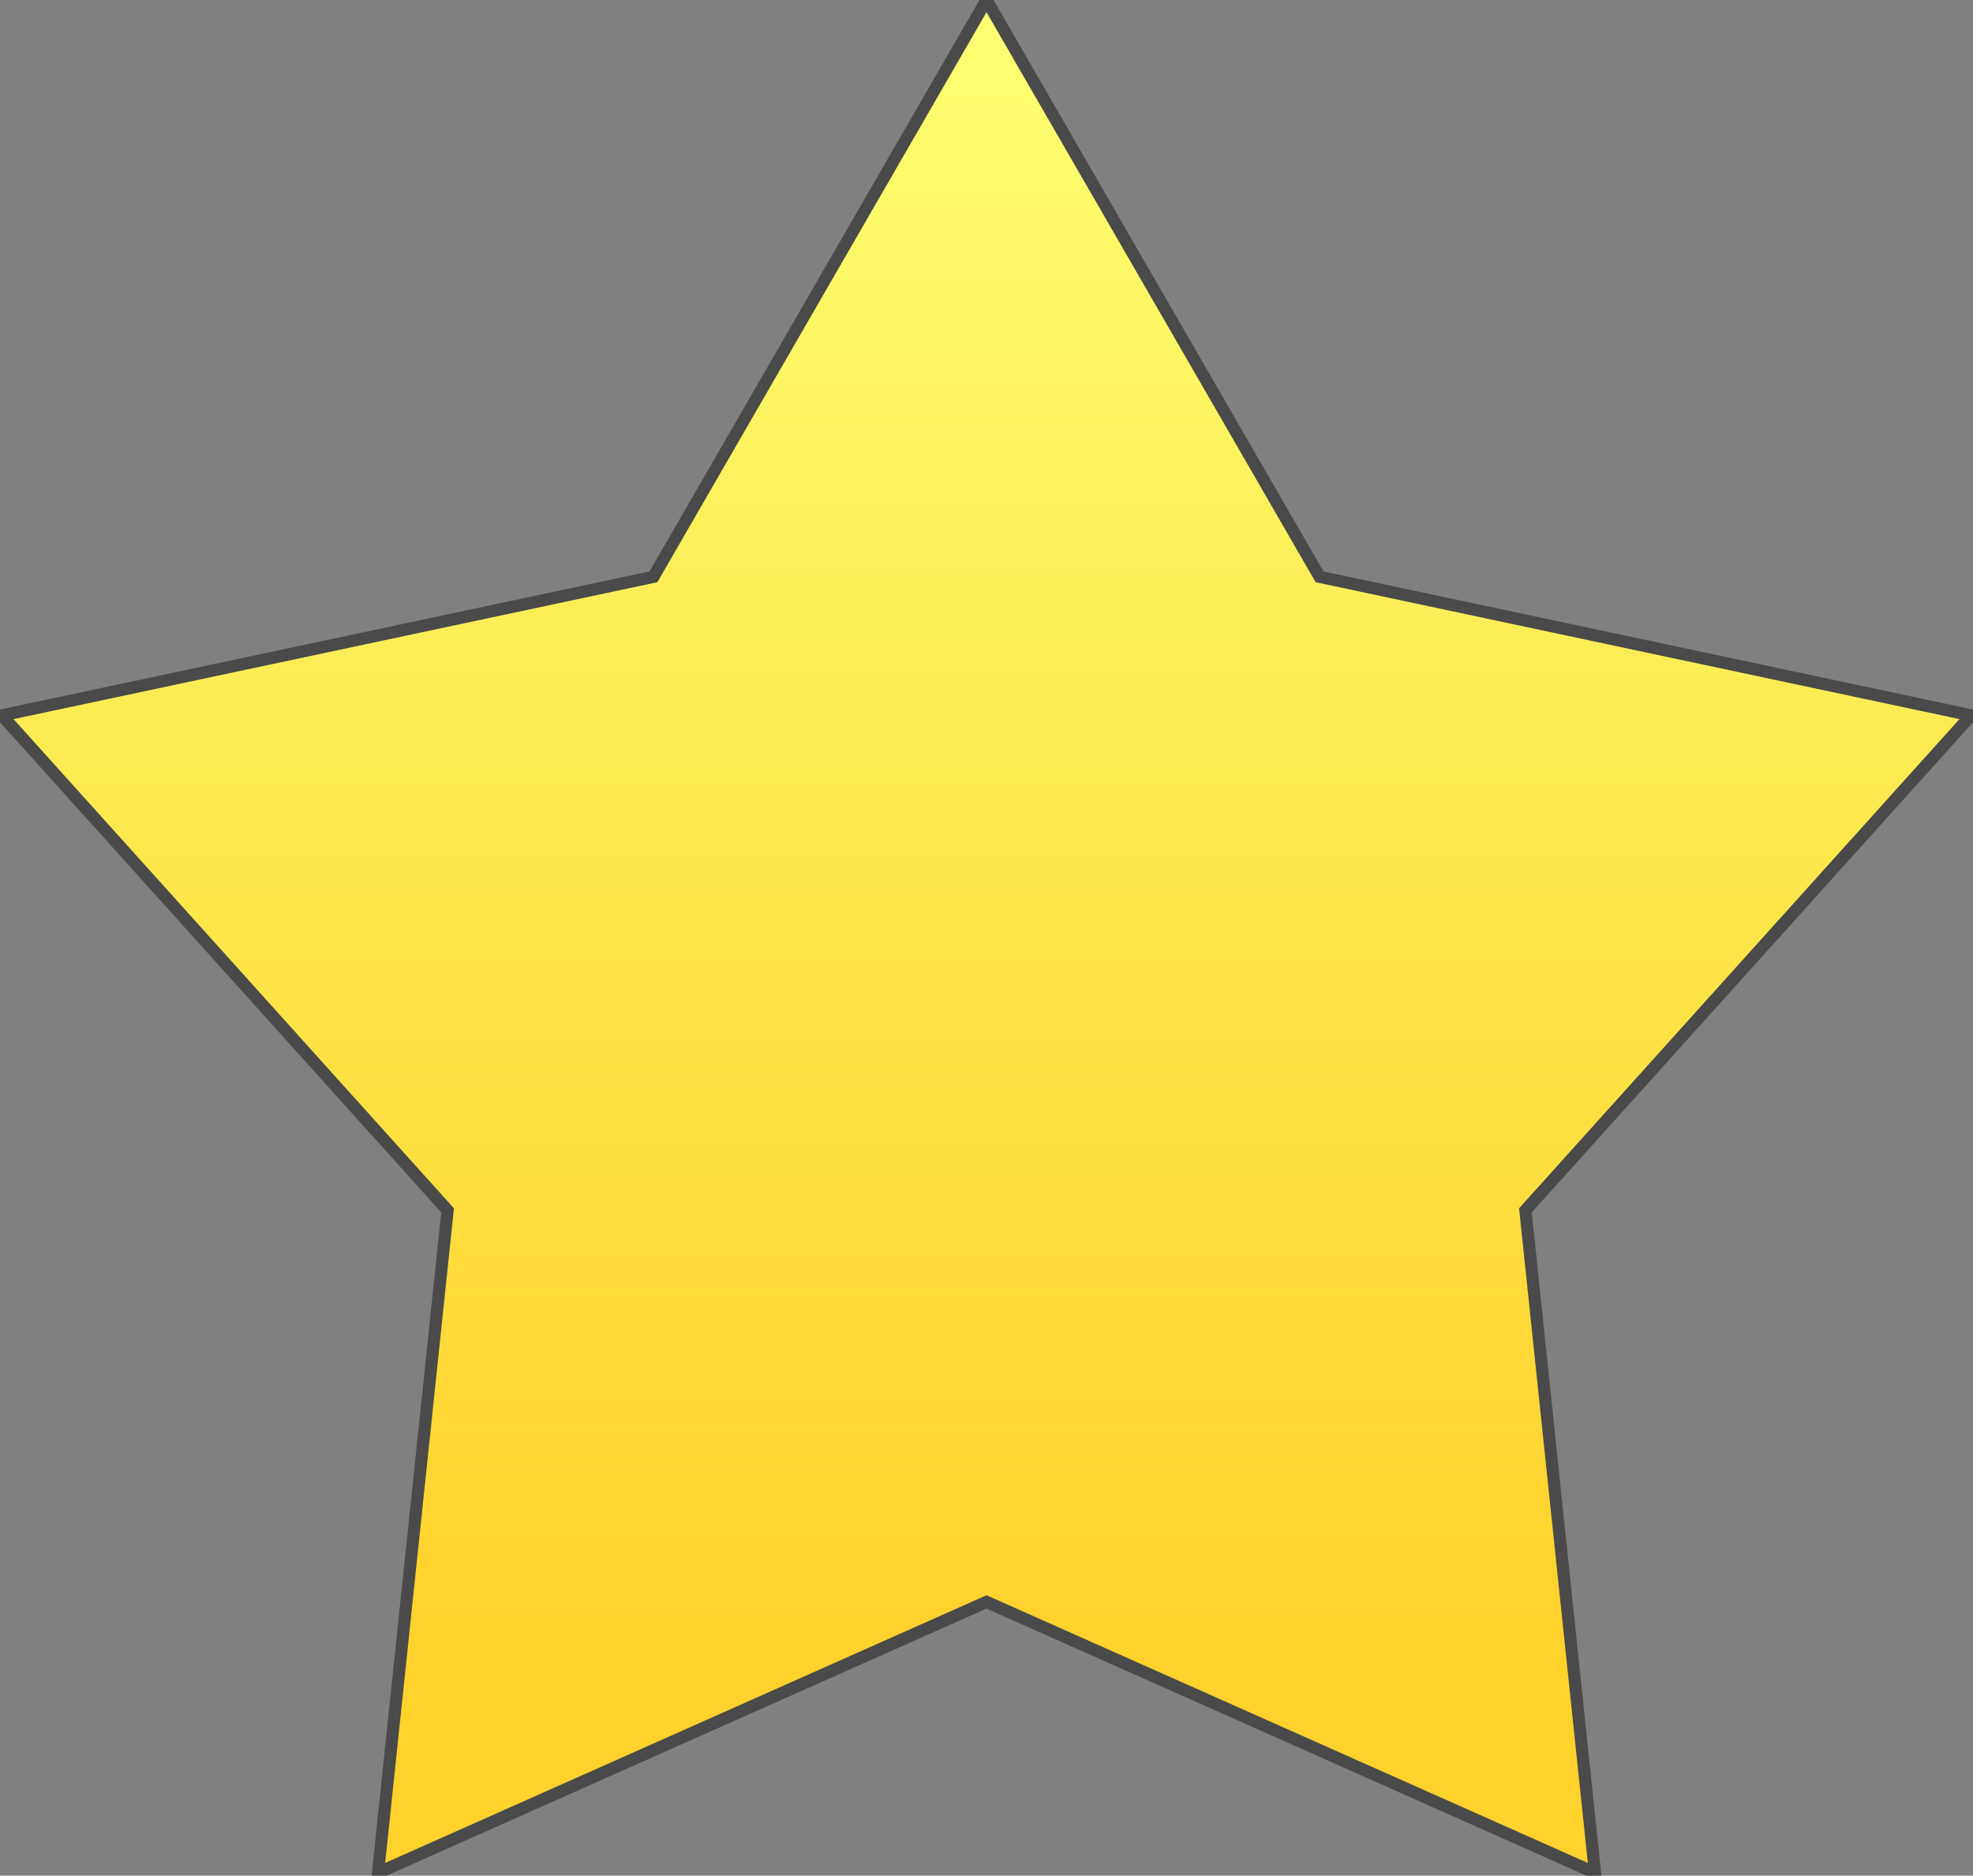 <svg width="162" height="154" viewBox="0 0 162 154" xmlns="http://www.w3.org/2000/svg"><rect x="0" y="0" width="162" height="154" fill="#808080" stroke="none"/><title>memory</title><defs><linearGradient x1="50%" y1="0%" x2="50%" y2="87.374%" id="a"><stop stop-color="#FDFF72" offset="0%"/><stop stop-color="#FFD22C" offset="100%"/></linearGradient></defs><path stroke="#4A4A4A" fill="url(#a)" d="M81 131.525l-49.962 22.24 5.714-54.388L.16 58.734 53.653 47.36 81 0l27.347 47.36 53.493 11.374-36.592 40.643 5.714 54.39z" fill-rule="evenodd"/></svg>